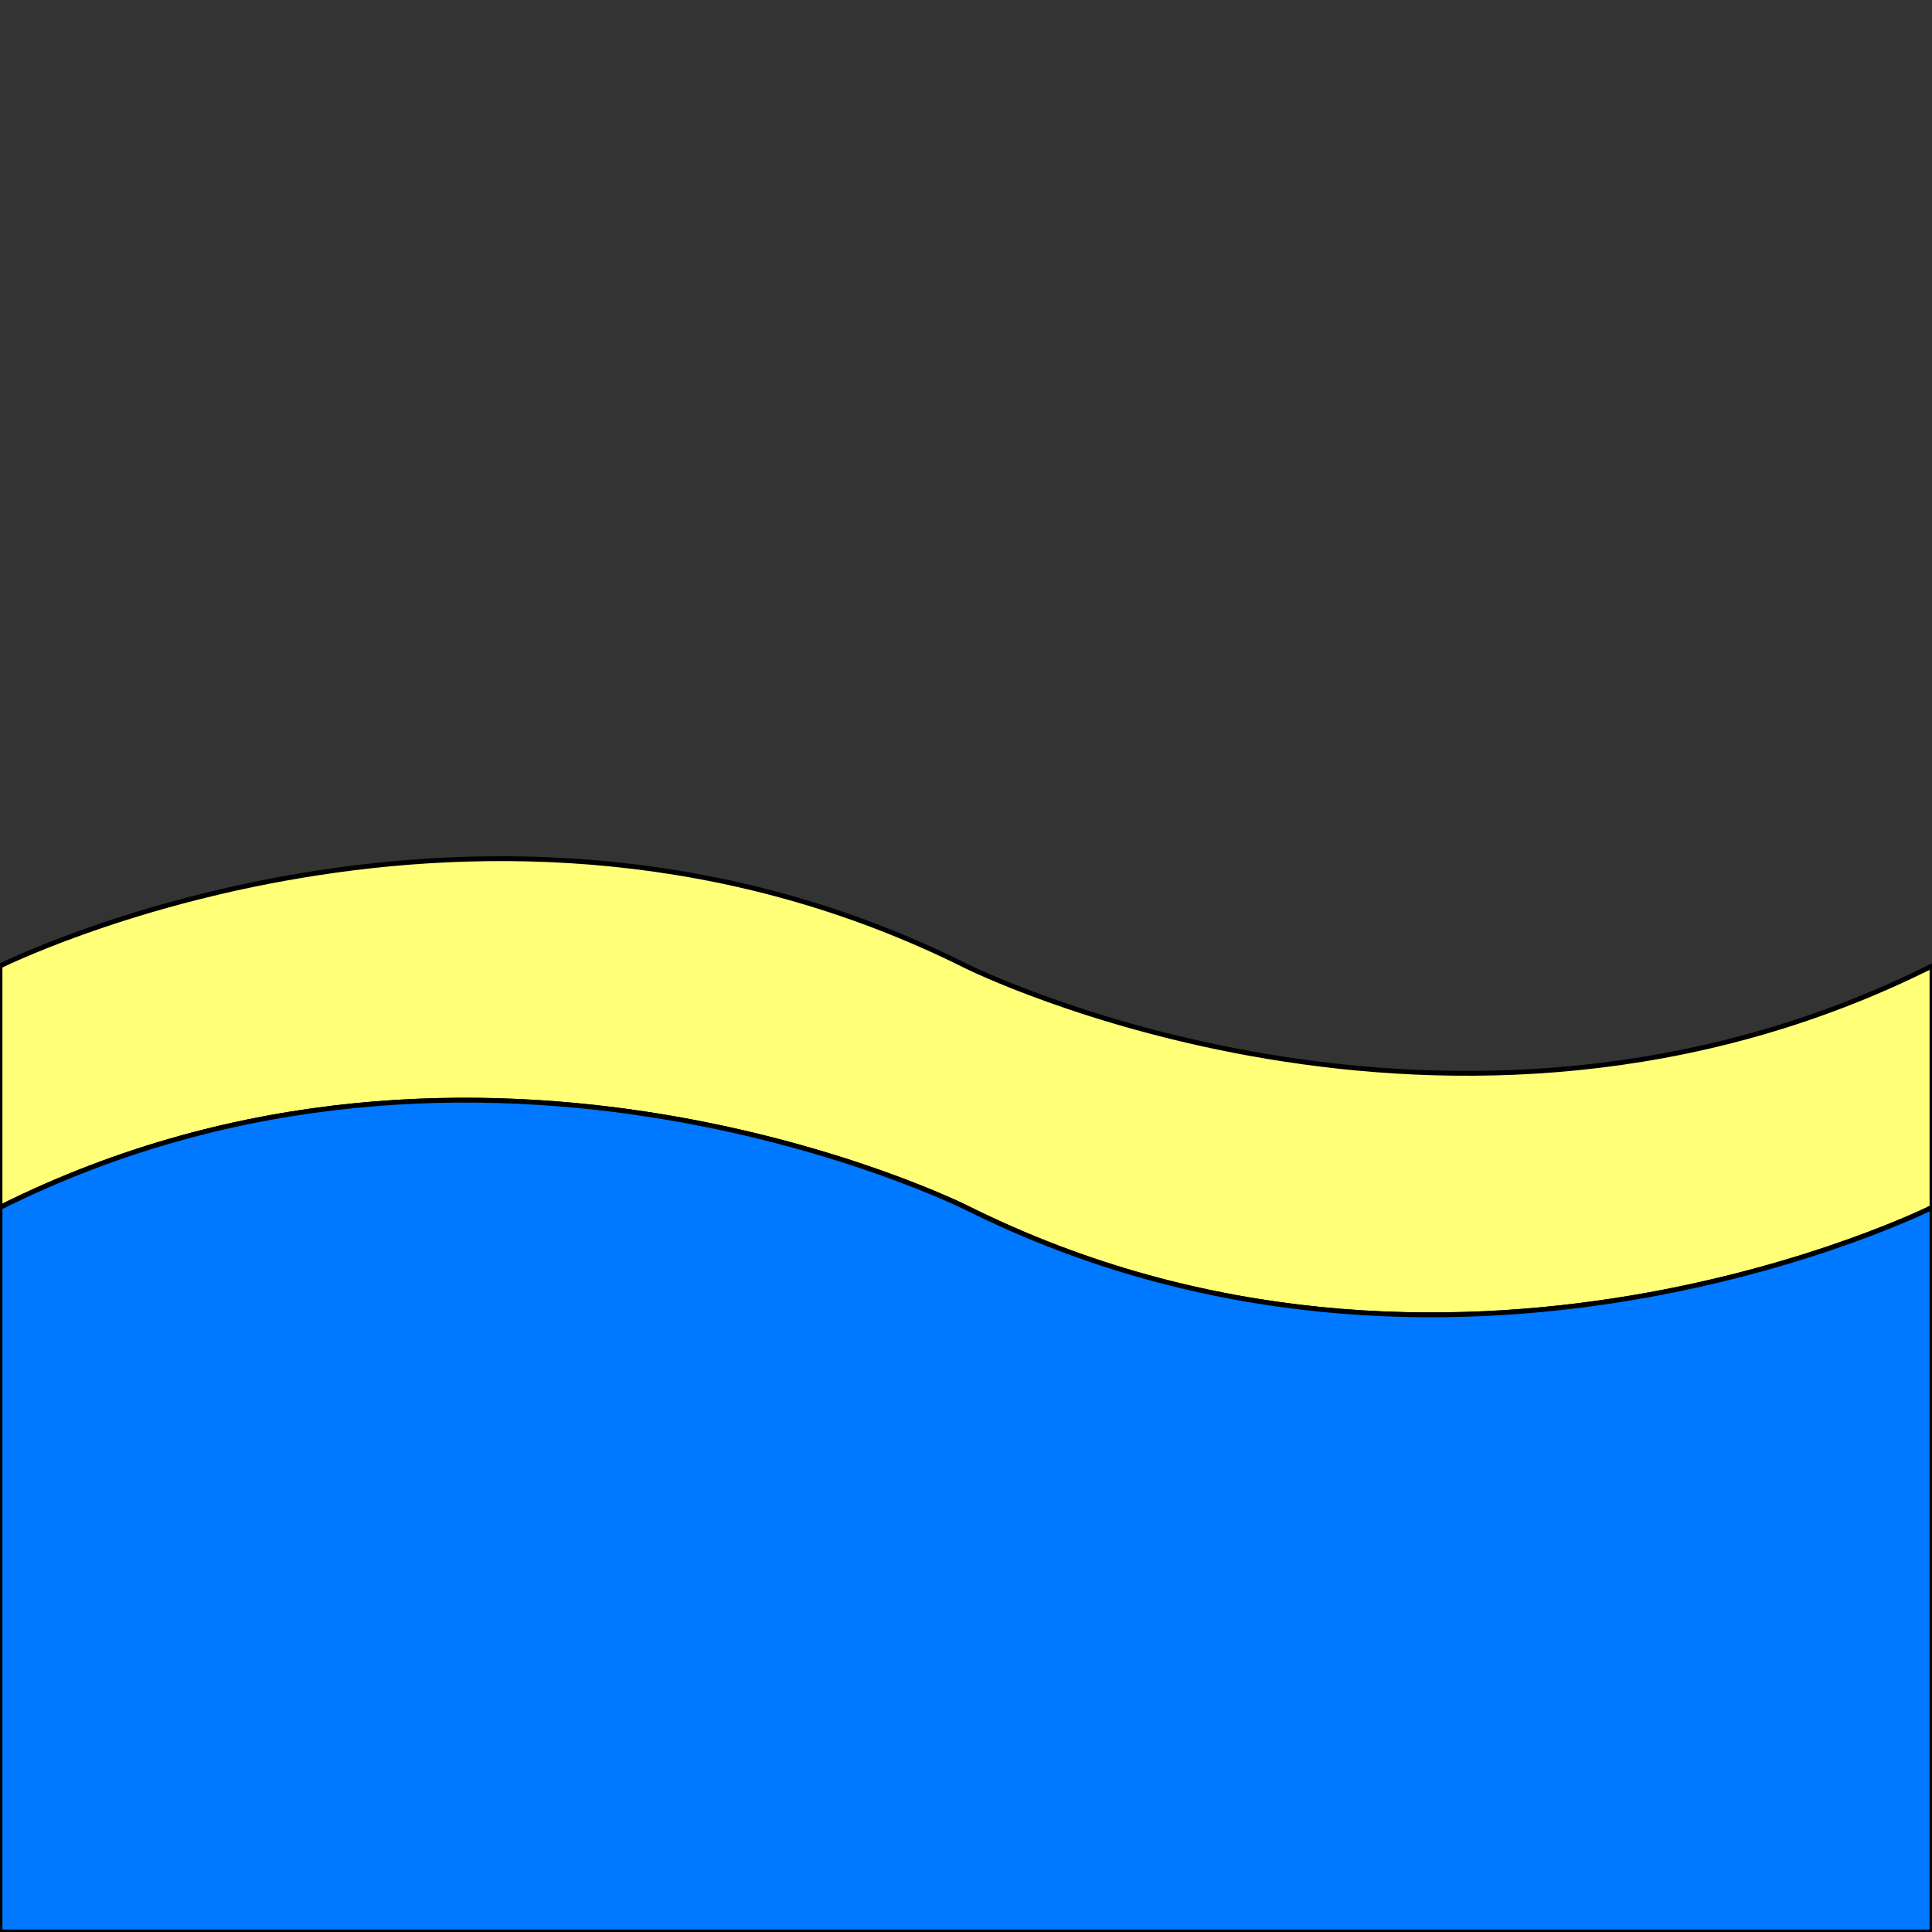 <?xml version="1.0" encoding="UTF-8" standalone="no"?>
<!-- Created with Inkscape (http://www.inkscape.org/) -->

<svg
   xmlns:dc="http://purl.org/dc/elements/1.1/"
   xmlns:cc="http://creativecommons.org/ns#"
   xmlns:rdf="http://www.w3.org/1999/02/22-rdf-syntax-ns#"
   xmlns:svg="http://www.w3.org/2000/svg"
   xmlns="http://www.w3.org/2000/svg"
   xmlns:sodipodi="http://sodipodi.sourceforge.net/DTD/sodipodi-0.dtd"
   xmlns:inkscape="http://www.inkscape.org/namespaces/inkscape"
   width="400"
   height="400"
   id="svg5467"
   version="1.1"
   inkscape:version="0.48.5 r10040"
   sodipodi:docname="ge_beach.svg"
   inkscape:export-filename="/home/lukas/git/sopra_impl/impl/de.tu_darmstadt.es.sopra.GUI/src/de/tu_darmstadt/es/sopra/GUI/res/ge_beach.png"
   inkscape:export-xdpi="90"
   inkscape:export-ydpi="90">
  <rect width="100%" height="100%" fill="#333333" stroke="none"/>
  <defs
     id="defs5469" />
  <sodipodi:namedview
     id="base"
     pagecolor="#007800"
     bordercolor="#666666"
     borderopacity="1.0"
     inkscape:pageopacity="1"
     inkscape:pageshadow="2"
     inkscape:zoom="0.98994949"
     inkscape:cx="203.12053"
     inkscape:cy="196.94544"
     inkscape:document-units="px"
     inkscape:current-layer="layer1"
     showgrid="true"
     inkscape:window-width="956"
     inkscape:window-height="1018"
     inkscape:window-x="0"
     inkscape:window-y="0"
     inkscape:window-maximized="0">
    <inkscape:grid
       type="xygrid"
       id="grid5475"
       empspacing="50"
       visible="true"
       enabled="true"
       snapvisiblegridlinesonly="true" />
  </sodipodi:namedview>
  <g
     inkscape:label="Ebene 1"
     inkscape:groupmode="layer"
     id="layer1"
     transform="translate(0,-652.362)">
    <path
       style="fill:#ffff78;stroke:#000000;stroke-width:1px;stroke-linecap:butt;stroke-linejoin:miter;stroke-opacity:1;fill-opacity:1"
       d="m 0,250 c 100,-50 200,0 200,0 100,50 200,0 200,0 l 0,-50 C 300,250 200,200 200,200 100,150 0,200 0,200 z"
       id="path6069"
       inkscape:connector-curvature="0"
       transform="translate(0,652.362)" />
    <path
       style="fill:#0078ff;stroke:#000000;stroke-width:1px;stroke-linecap:butt;stroke-linejoin:miter;stroke-opacity:1;fill-opacity:1"
       d="m 0,250 c 100,-50 200,0 200,0 100,50 200,0 200,0 0,150 0,150 0,150 l 0,0 -400,0 0,0 z"
       id="path6073"
       inkscape:connector-curvature="0"
       transform="translate(0,652.362)" />
  </g>
</svg>
